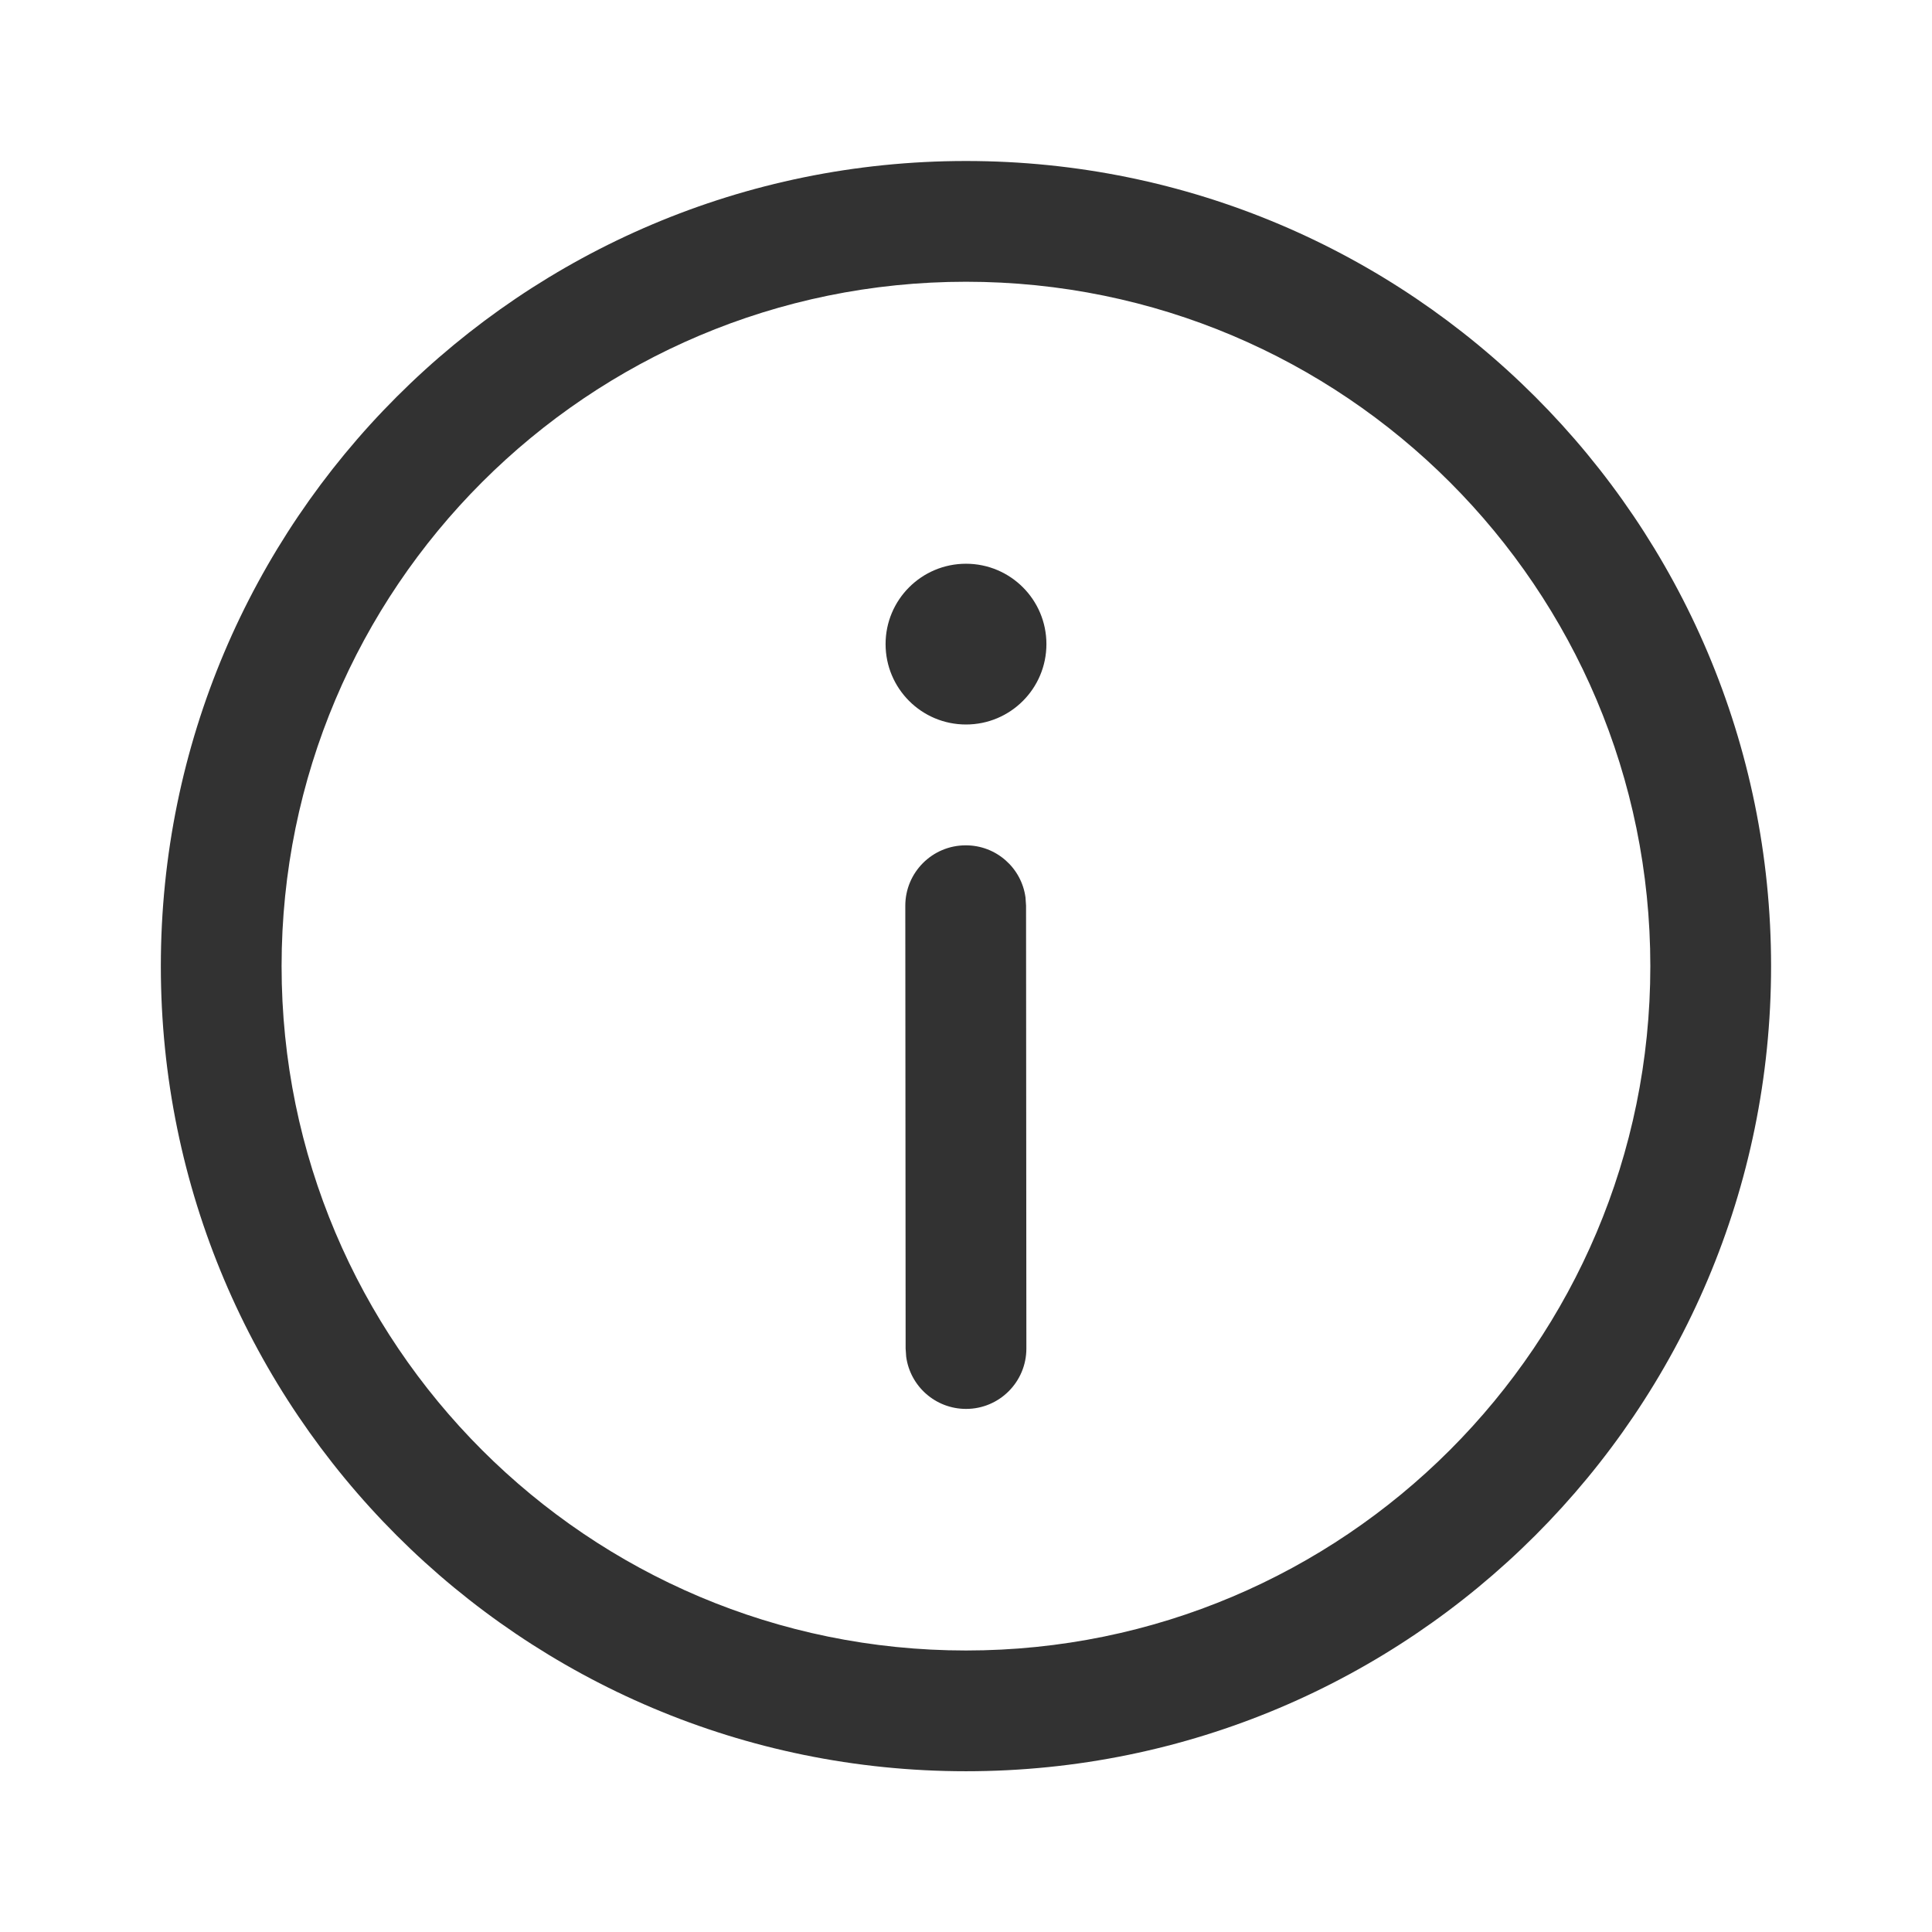 <svg width="24" height="24" viewBox="0 0 24 24" fill="none" xmlns="http://www.w3.org/2000/svg">
<path d="M12 2C17.523 2 22.001 6.478 22.001 12.002C22.001 17.525 17.523 22.003 12 22.003C6.476 22.003 1.998 17.525 1.998 12.002C1.998 6.478 6.476 2 12 2ZM12 3.5C7.304 3.5 3.498 7.306 3.498 12.002C3.498 16.697 7.304 20.503 12 20.503C16.695 20.503 20.501 16.697 20.501 12.002C20.501 7.306 16.695 3.5 12 3.5ZM11.996 10.501C12.376 10.5 12.69 10.782 12.739 11.148L12.746 11.25L12.75 16.752C12.75 17.166 12.415 17.502 12.001 17.502C11.621 17.502 11.307 17.221 11.257 16.854L11.25 16.753L11.246 11.251C11.246 10.837 11.582 10.501 11.996 10.501ZM12 7.003C12.552 7.003 12.999 7.45 12.999 8.001C12.999 8.553 12.552 9 12 9C11.448 9 11.001 8.553 11.001 8.001C11.001 7.45 11.448 7.003 12 7.003Z" fill="#323232"/>
</svg>

